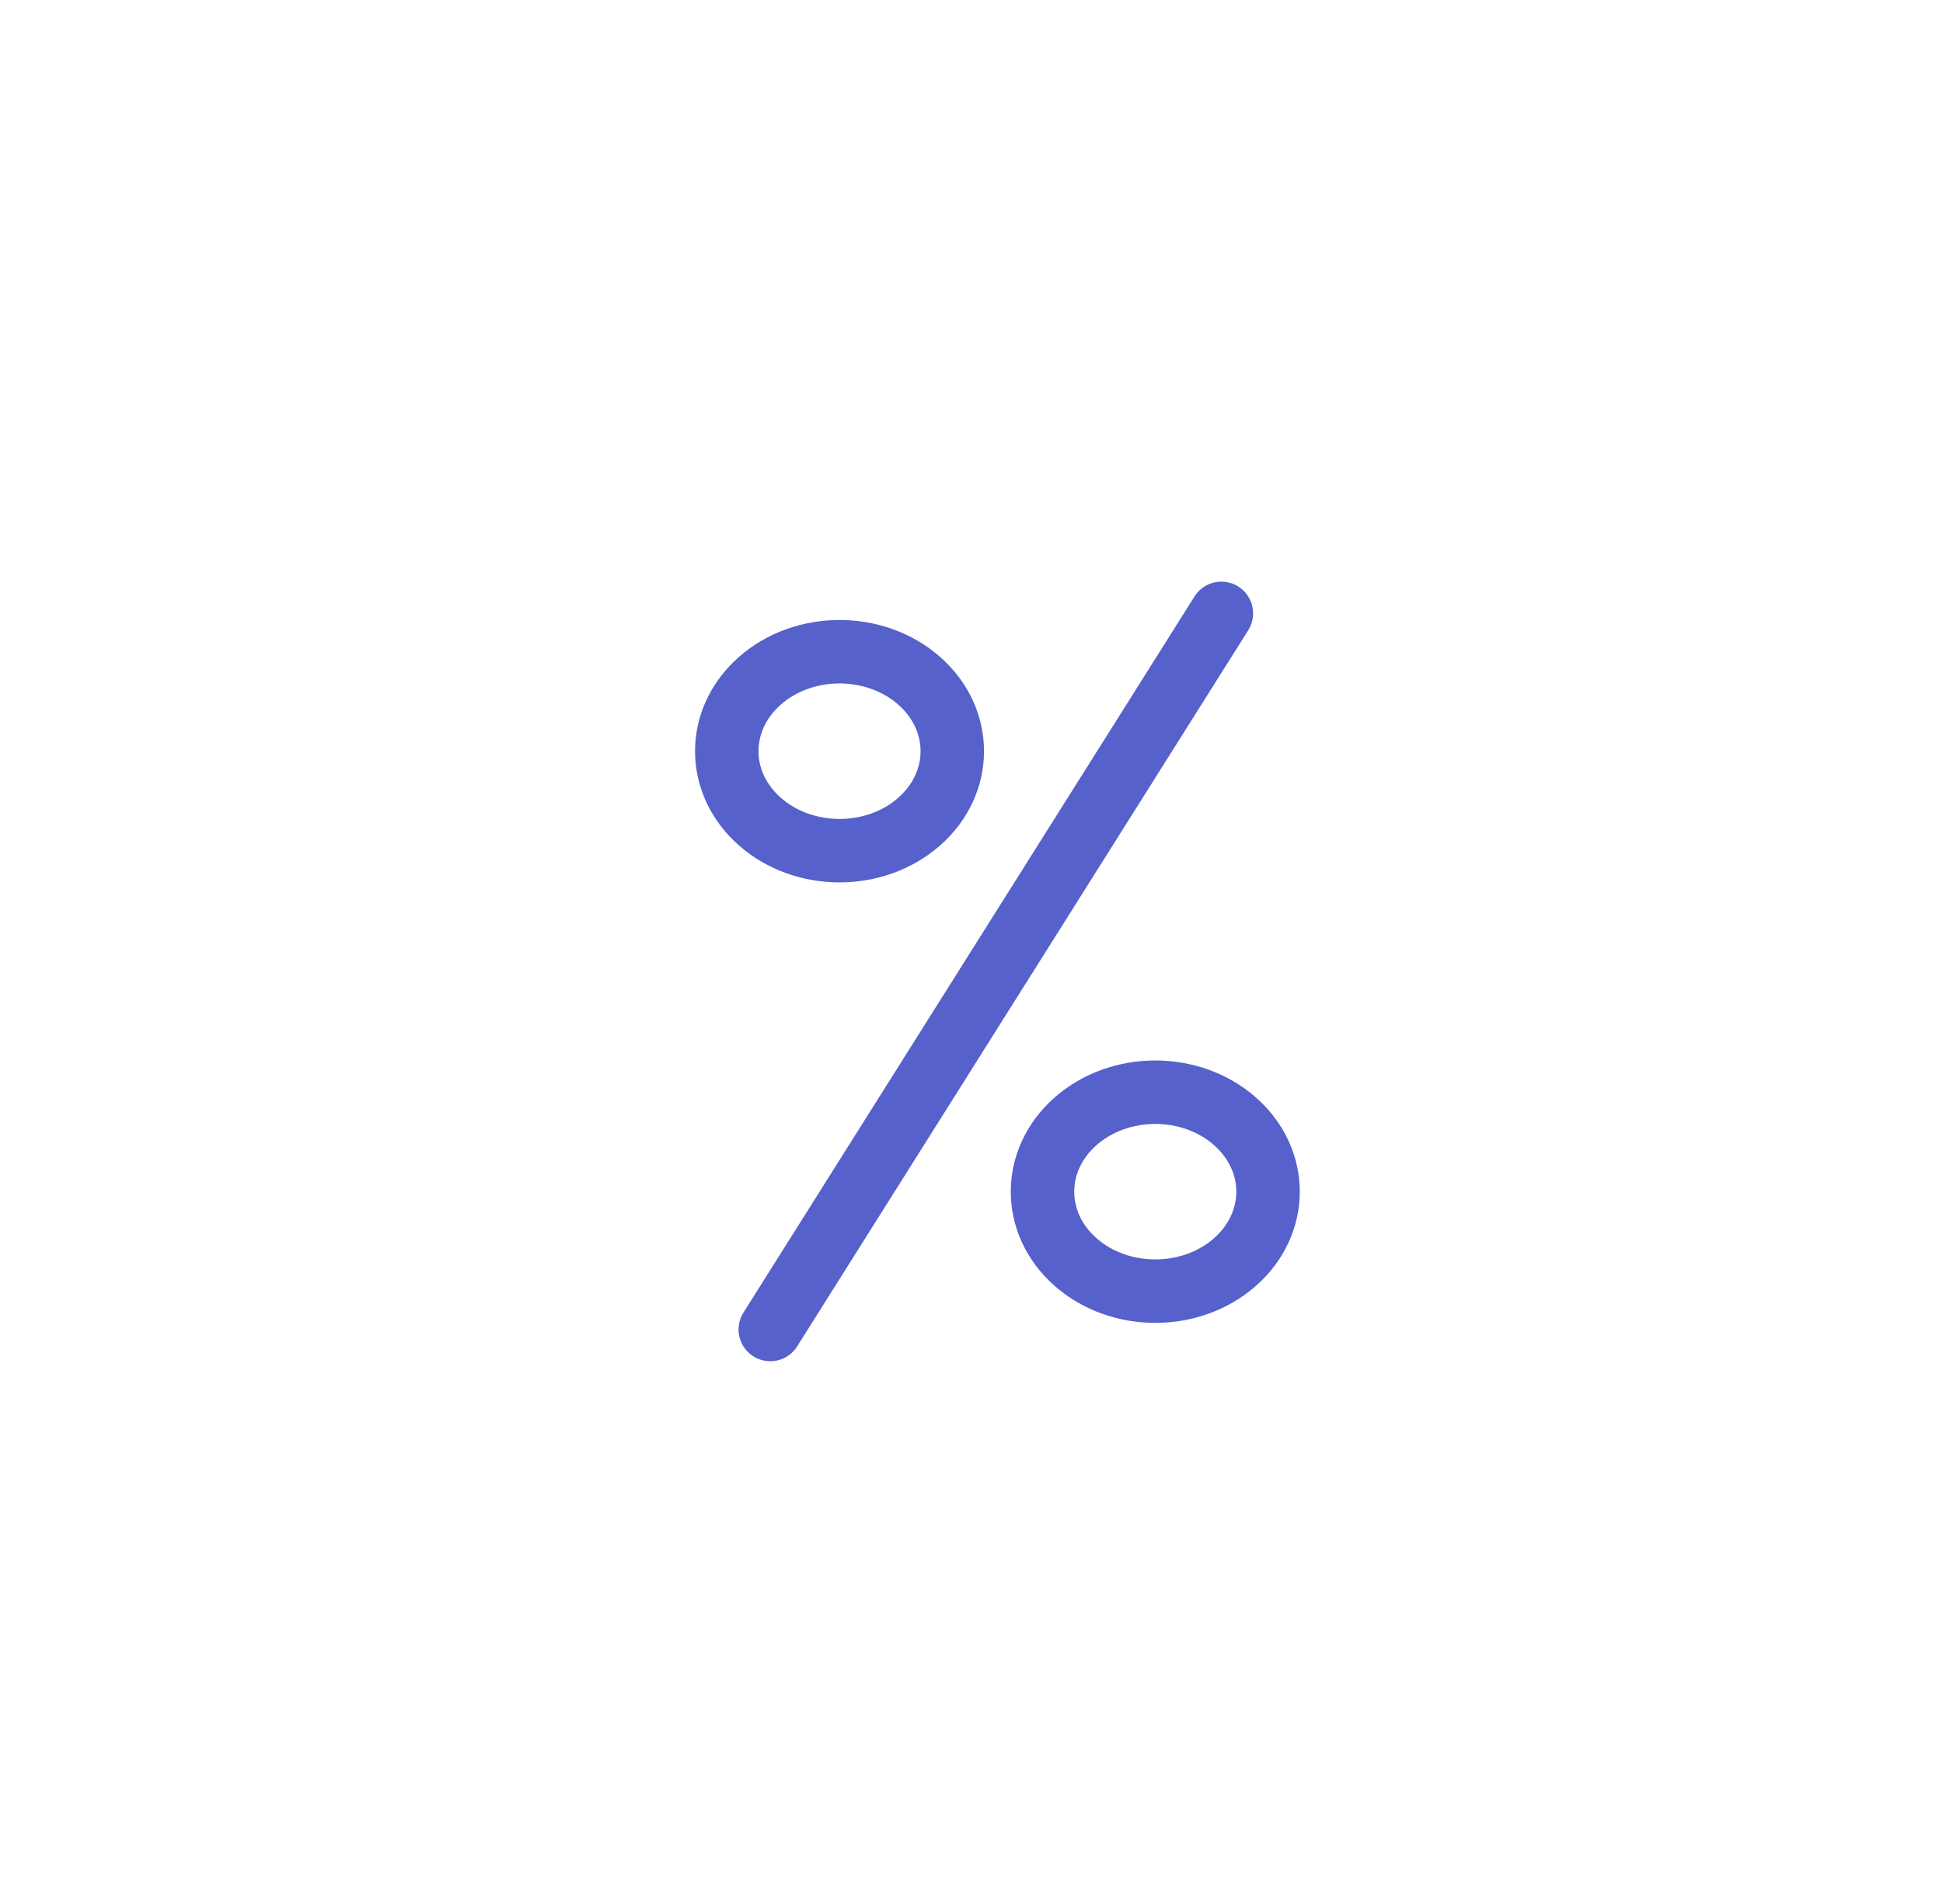<svg width="50" height="49" viewBox="0 0 50 49" fill="none" xmlns="http://www.w3.org/2000/svg">
<path d="M31.43 15.785L19.822 34.215" stroke="#5661CB" stroke-width="1.633" stroke-linecap="round" stroke-linejoin="round"/>
<path d="M19.552 21.142C18.419 20.142 18.419 18.522 19.552 17.522V17.522C20.685 16.522 22.523 16.522 23.656 17.522V17.522C24.789 18.522 24.789 20.142 23.656 21.142V21.142C22.523 22.142 20.685 22.142 19.552 21.142V21.142Z" stroke="#5661CB" stroke-width="1.633" stroke-linecap="round" stroke-linejoin="round"/>
<path d="M27.677 32.478C26.544 31.478 26.544 29.858 27.677 28.858V28.858C28.811 27.858 30.648 27.858 31.781 28.858V28.858C32.915 29.858 32.915 31.478 31.781 32.478V32.478C30.648 33.478 28.811 33.478 27.677 32.478V32.478Z" stroke="#5661CB" stroke-width="1.633" stroke-linecap="round" stroke-linejoin="round"/>
</svg>
